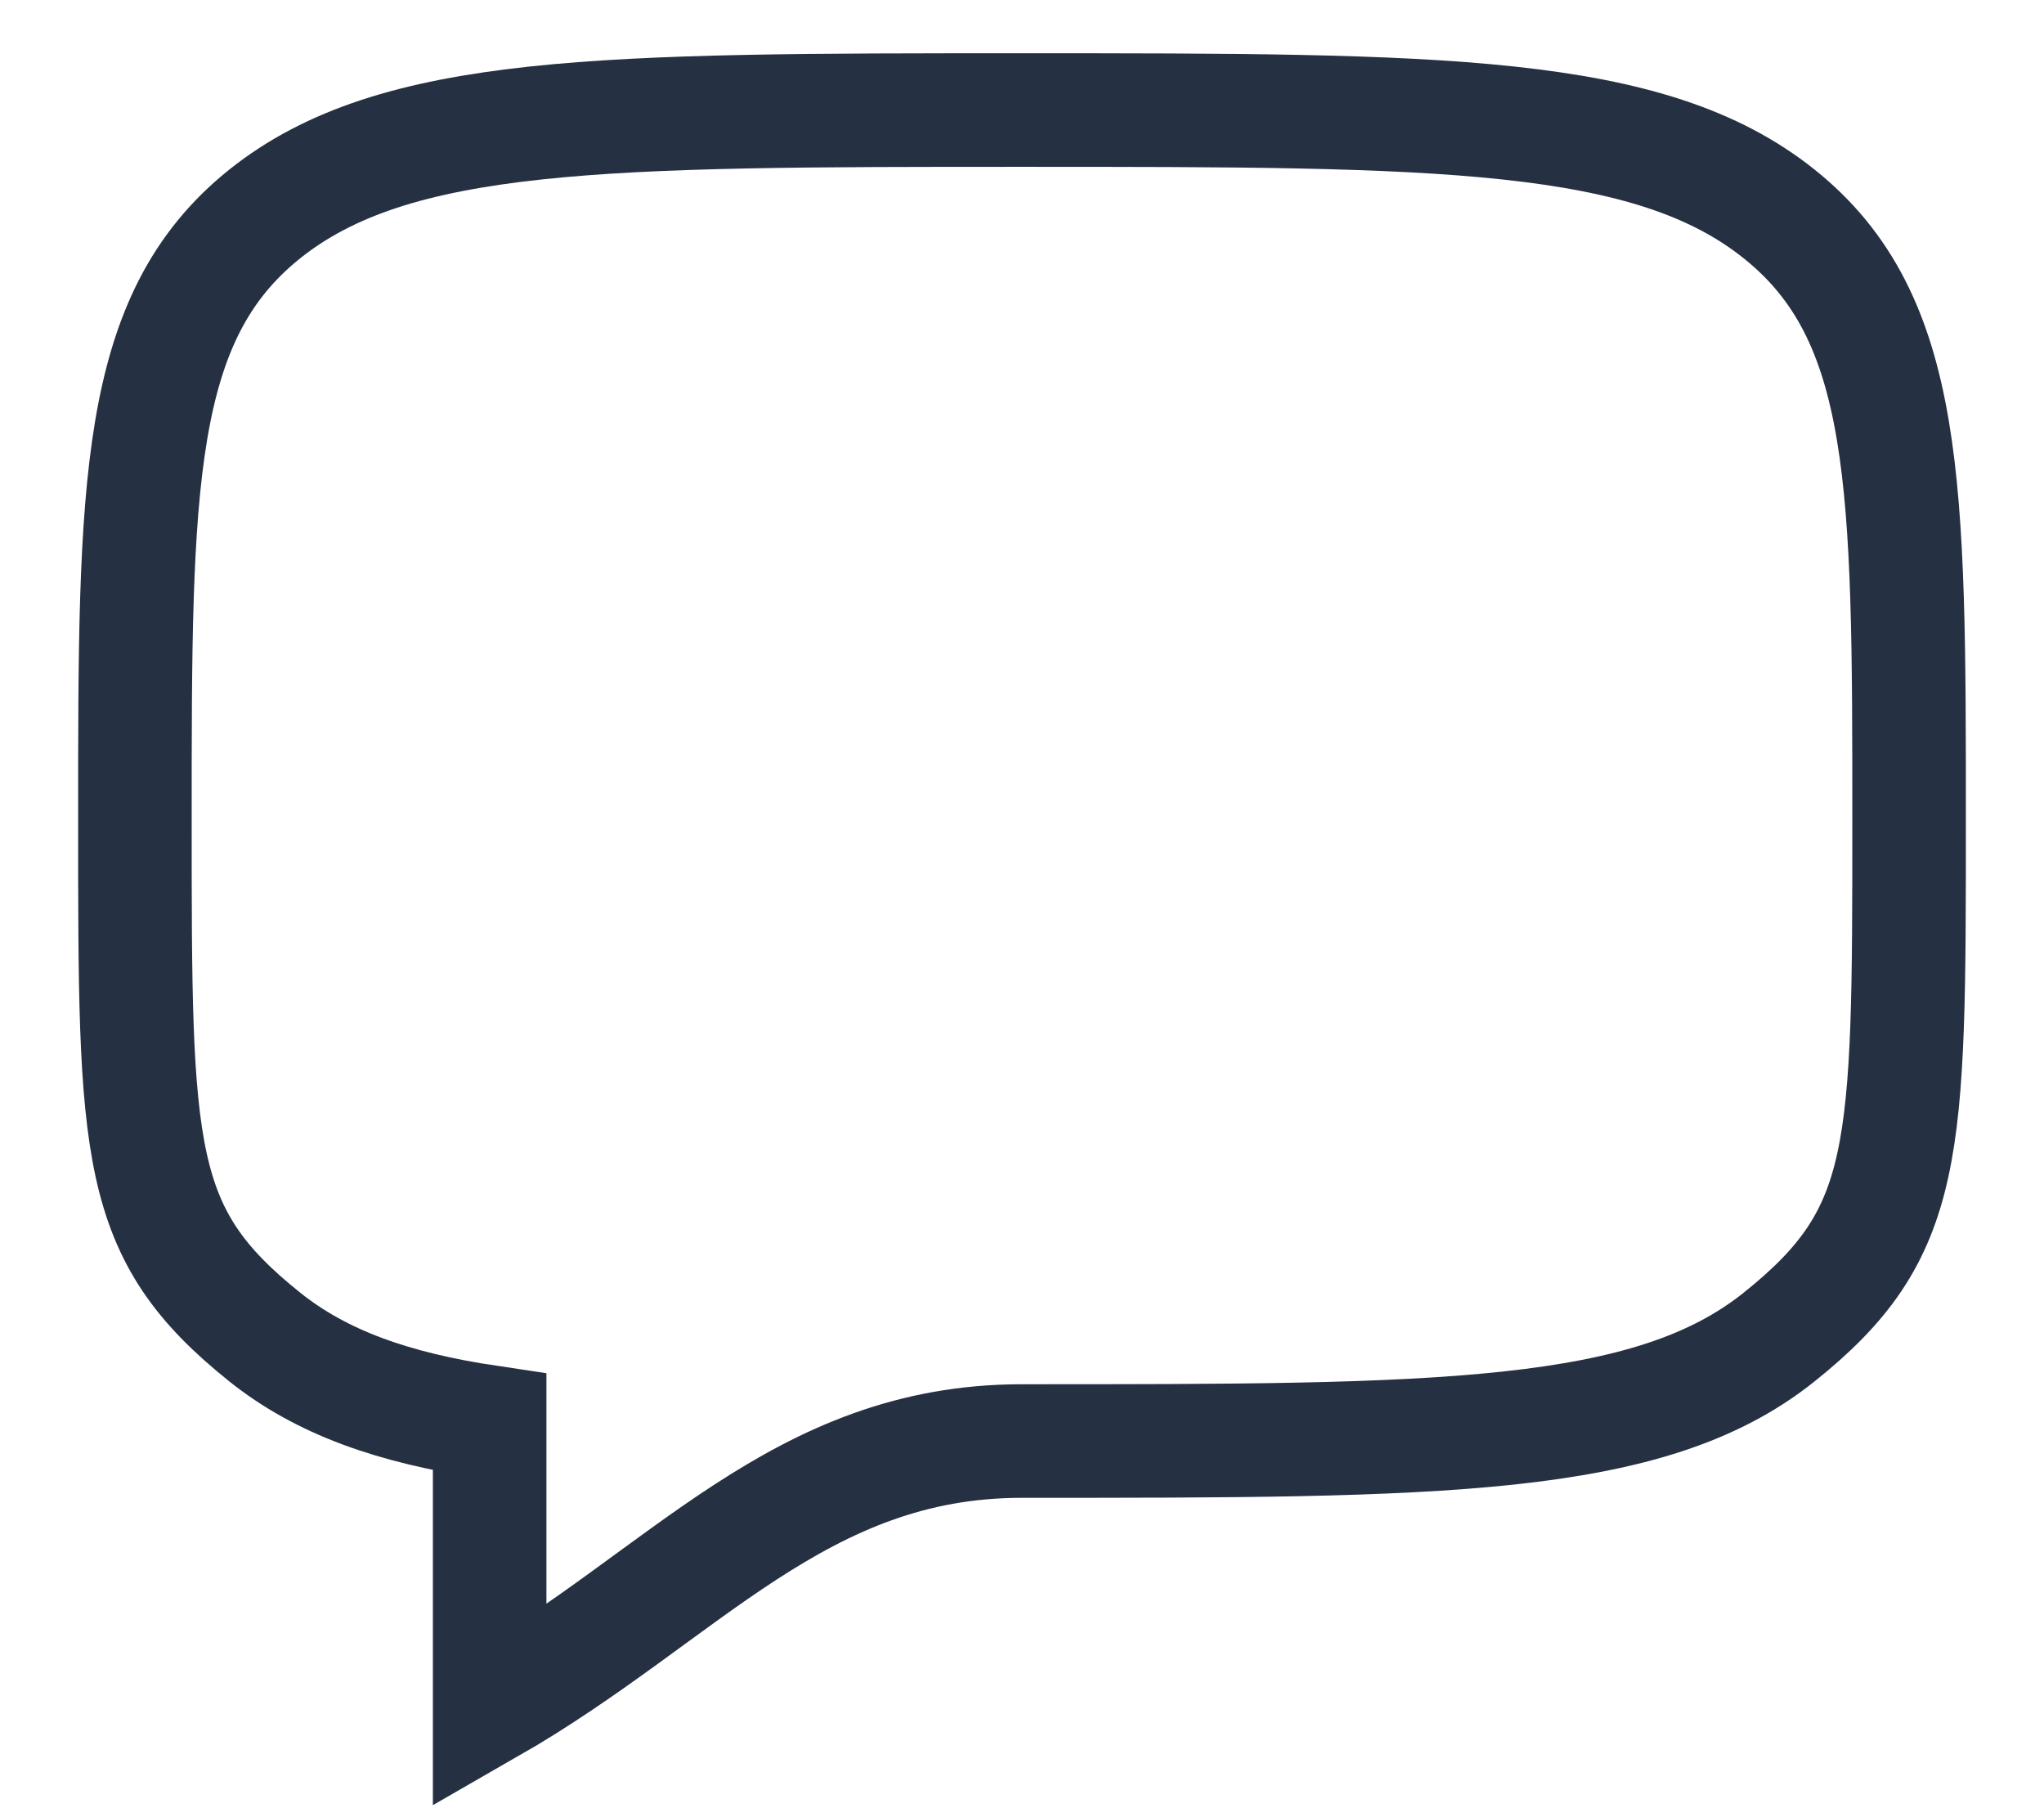 <svg width="18" height="16" viewBox="0 0 18 16" fill="none" xmlns="http://www.w3.org/2000/svg">
<path d="M2.331 11.772C1.188 10.857 1.188 10.165 1.188 7.219C1.188 4.273 1.188 2.799 2.331 1.884C3.477 0.969 5.317 0.969 9 0.969C12.683 0.969 14.524 0.969 15.668 1.884C16.812 2.799 16.812 4.273 16.812 7.219C16.812 10.165 16.812 10.857 15.668 11.772C14.525 12.688 12.683 12.688 9 12.688C7.039 12.688 6.031 14.045 4.312 15.031V12.522C3.458 12.395 2.829 12.17 2.331 11.772Z" stroke="#253143" strokeWidth="1.5" strokeLinecap="round" strokeLinejoin="round"/>
</svg>
